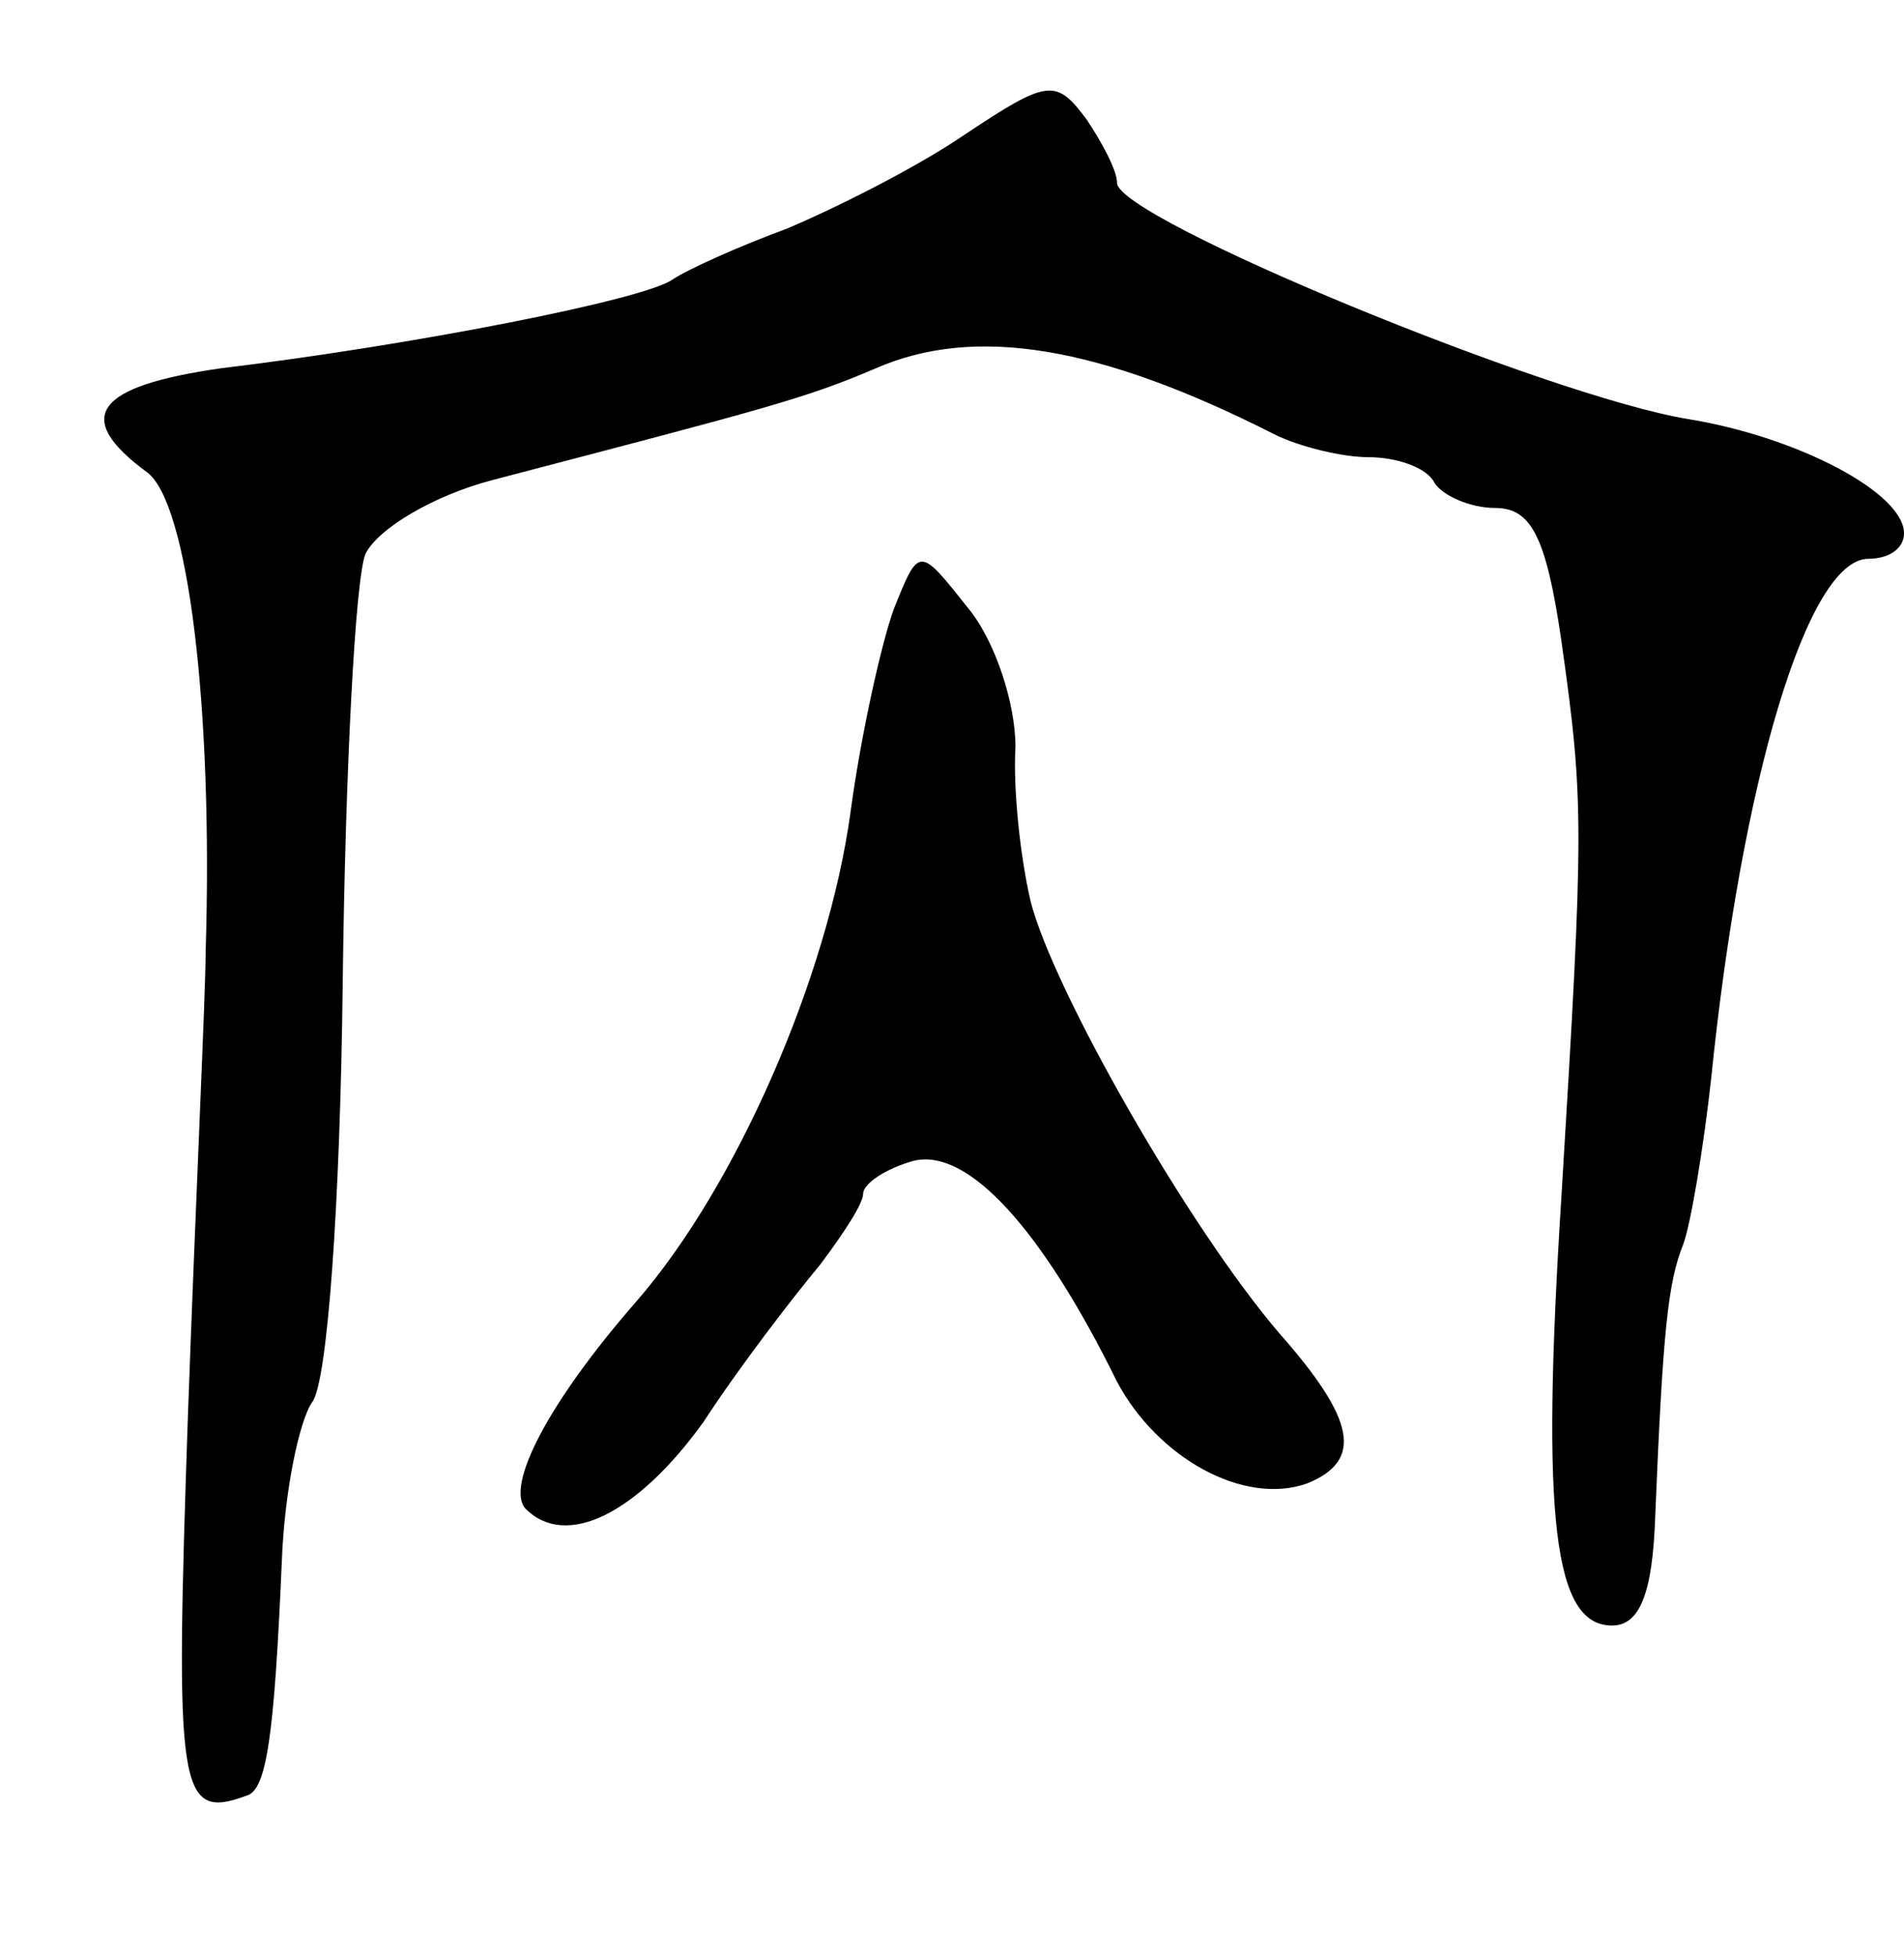 <svg version="1.0" xmlns="http://www.w3.org/2000/svg"
 width="75pt" height="77pt" viewBox="0 0 75 77"
 preserveAspectRatio="xMidYMid meet">
<g transform="translate(0,77) scale(0.1,-0.1)"
fill="#000000" stroke="none">
<path d="M380 717 c-19 -13 -51 -29 -70 -37 -19 -7 -39 -16 -45 -20 -11 -8
-103 -26 -178 -35 -49 -7 -59 -19 -29 -41 16 -12 26 -92 23 -189 0 -16 -4 -99
-7 -183 -5 -147 -4 -159 23 -149 8 2 11 23 14 92 1 28 7 56 12 63 6 8 11 78
12 165 1 84 5 160 9 169 5 10 27 23 50 29 107 28 123 32 151 44 39 17 88 9
157 -26 10 -5 27 -9 37 -9 11 0 23 -4 26 -10 3 -5 14 -10 24 -10 14 0 20 -11
26 -52 9 -64 9 -72 0 -220 -8 -126 -3 -168 20 -168 11 0 16 13 17 43 3 73 5
92 11 107 3 8 8 38 11 65 12 118 38 205 62 205 8 0 14 4 14 10 0 16 -42 38
-85 45 -55 9 -225 79 -225 93 0 5 -6 16 -12 25 -12 16 -15 16 -48 -6z"/>
<path d="M352 530 c-5 -14 -13 -50 -17 -80 -9 -65 -45 -147 -84 -192 -35 -40
-52 -73 -44 -82 16 -16 44 -2 70 34 15 23 36 50 46 62 9 12 17 24 17 28 0 4 9
10 20 13 21 5 50 -26 80 -87 16 -30 50 -49 75 -40 22 9 19 25 -11 59 -36 42
-89 135 -98 170 -4 17 -7 44 -6 61 0 17 -8 42 -19 55 -19 24 -19 24 -29 -1z"/>
</g>
</svg>
